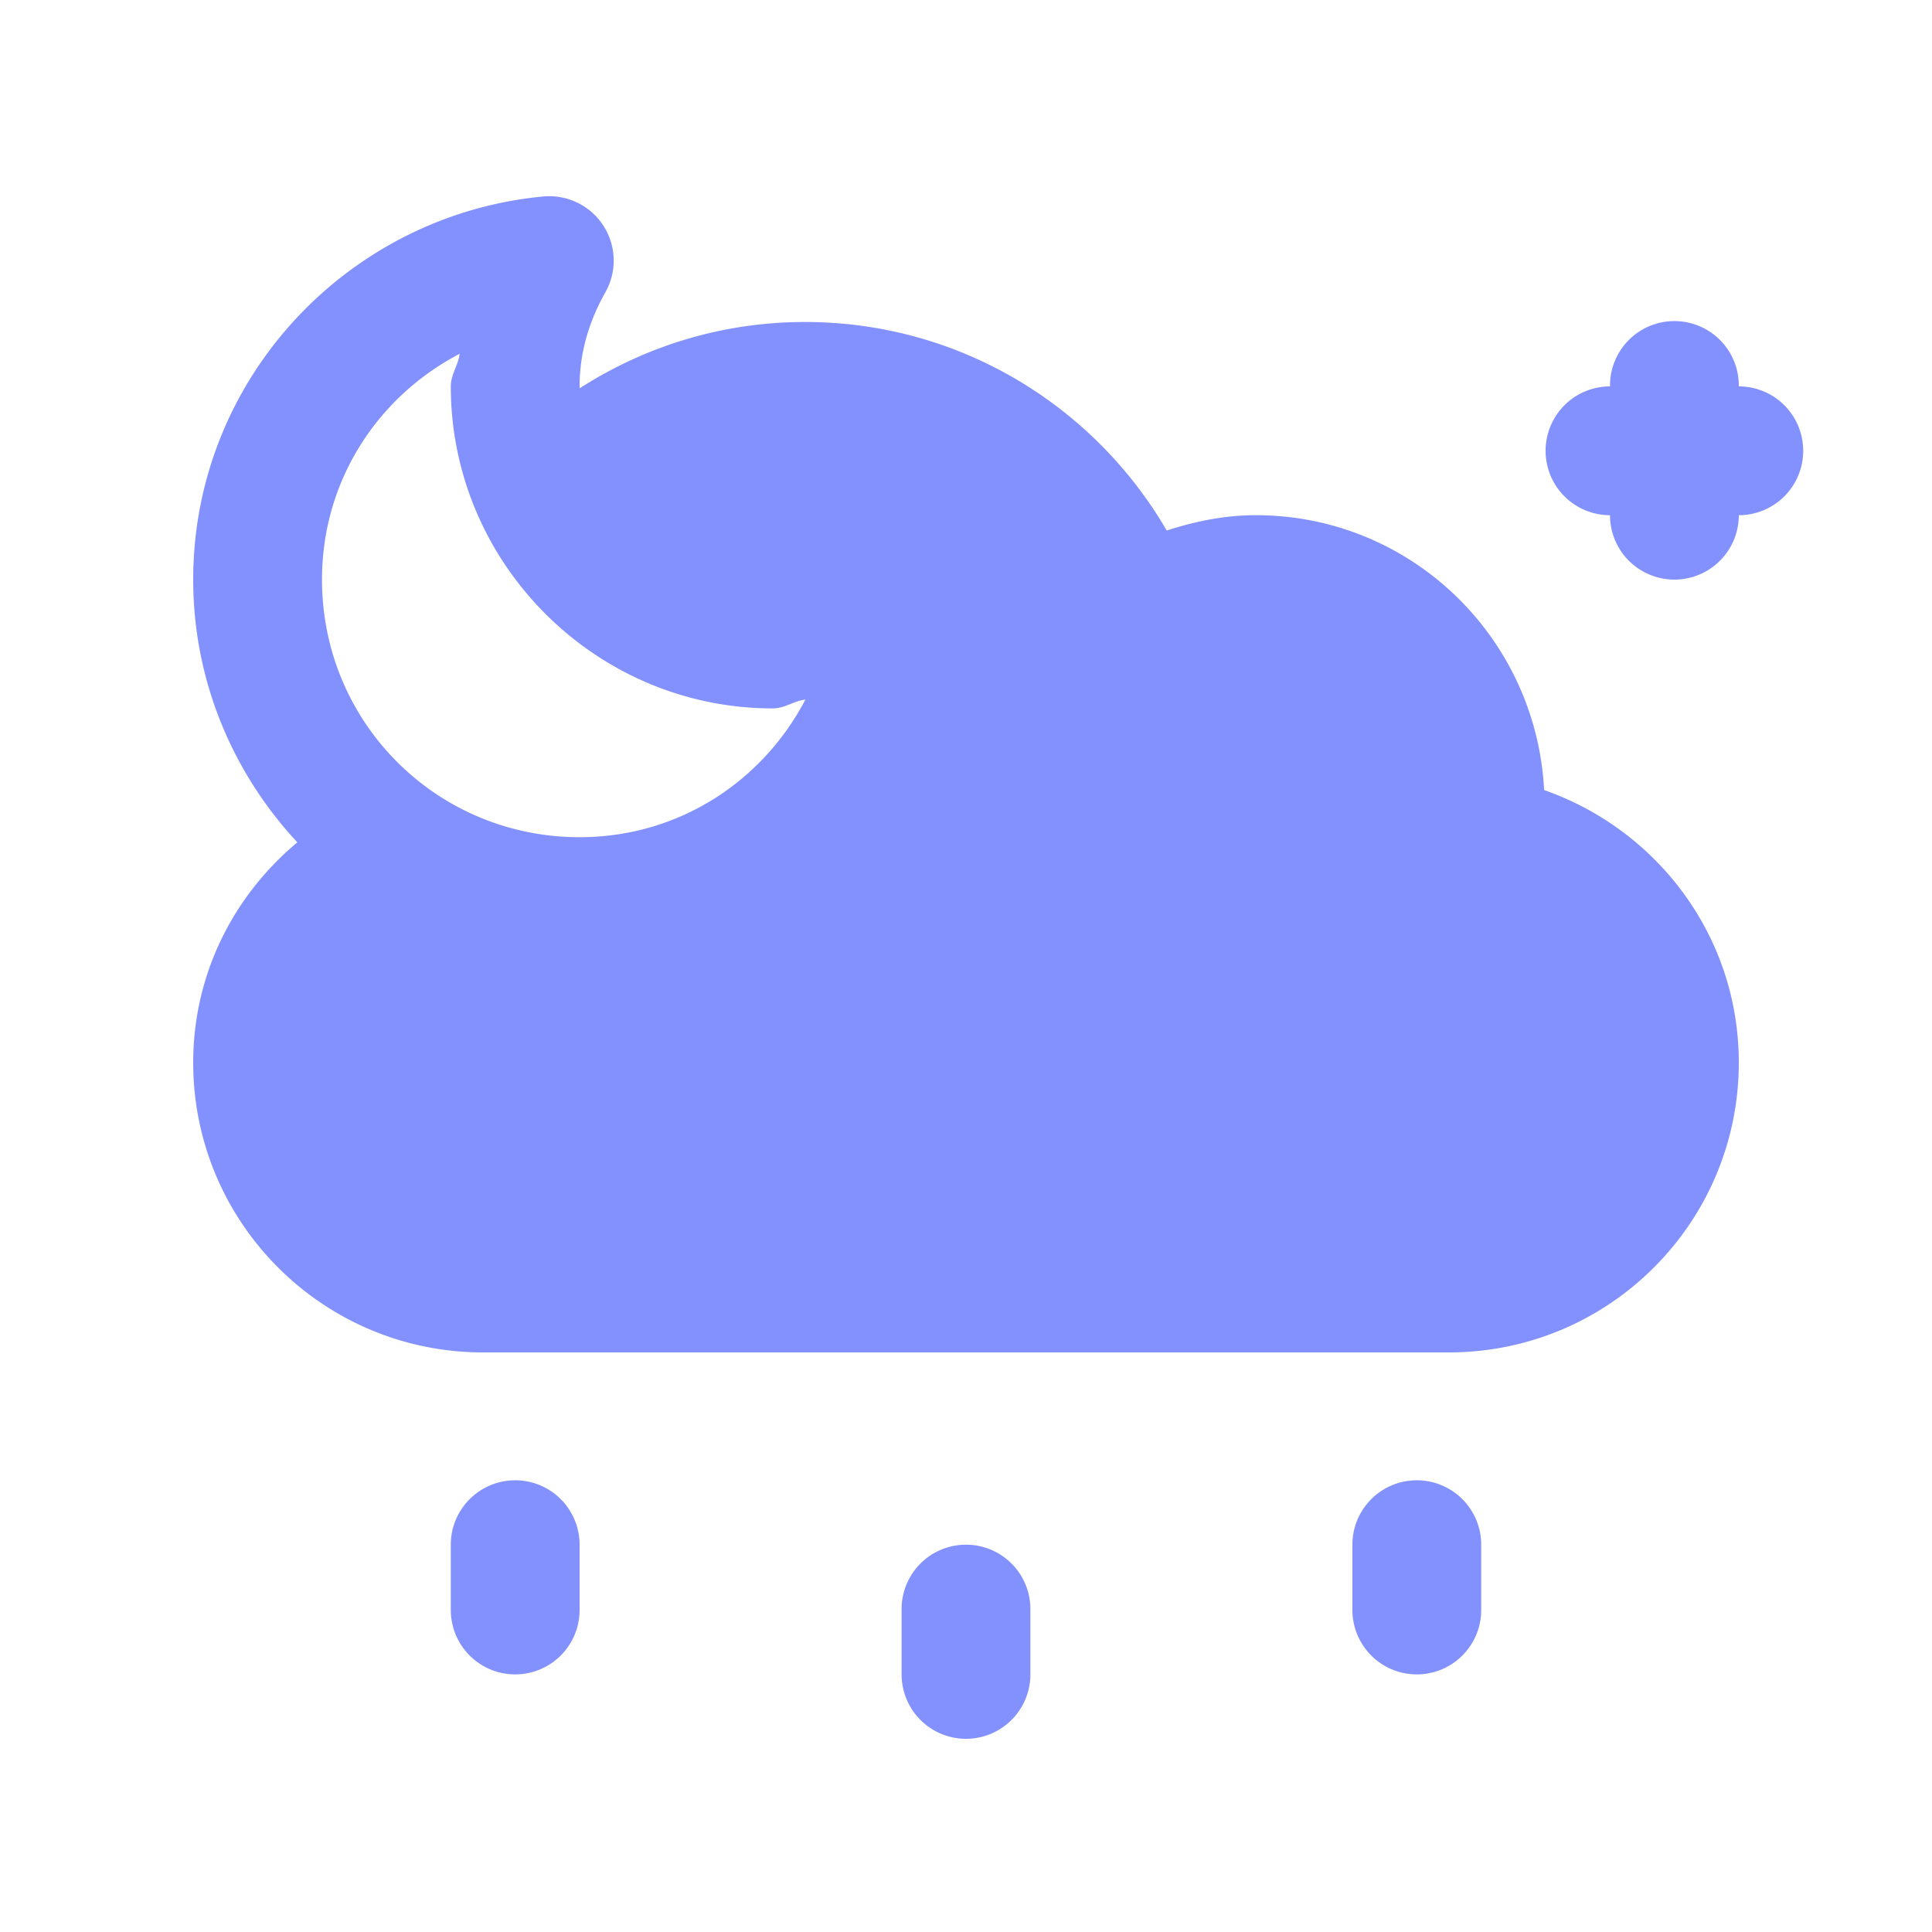 ﻿<?xml version="1.0" encoding="utf-8"?>
<svg xmlns="http://www.w3.org/2000/svg" viewBox="0 0 30 30">
  <path d="M8.514 3.047 A 1 1 0 0 0 8.434 3.051C5.398 3.339 3 5.889 3 9C3 10.574 3.618 12.007 4.617 13.08C3.634 13.9 3 15.118 3 16.5C3 18.985 5.015 21 7.5 21L22.5 21C24.985 21 27 18.985 27 16.5C27 14.535 25.732 12.882 23.977 12.268C23.854 9.893 21.906 8 19.5 8C19.014 8 18.555 8.096 18.117 8.238C16.991 6.303 14.9 5 12.5 5C11.21 5 10.011 5.38 9.002 6.029C9.002 6.019 9 6.01 9 6C9 5.476 9.146 4.99 9.4 4.539 A 1 1 0 0 0 8.514 3.047 z M 25.984 4.986 A 1 1 0 0 0 25 6 A 1 1 0 1 0 25 8 A 1 1 0 1 0 27 8 A 1 1 0 1 0 27 6 A 1 1 0 0 0 25.984 4.986 z M 7.137 5.494C7.116 5.675 7 5.813 7 6C7 8.75 9.25 11 12 11C12.187 11 12.325 10.884 12.506 10.863C11.843 12.132 10.54 13 9 13C6.78 13 5 11.22 5 9C5 7.46 5.868 6.157 7.137 5.494 z M 7.984 22.986 A 1 1 0 0 0 7 24L7 25 A 1 1 0 1 0 9 25L9 24 A 1 1 0 0 0 7.984 22.986 z M 21.984 22.986 A 1 1 0 0 0 21 24L21 25 A 1 1 0 1 0 23 25L23 24 A 1 1 0 0 0 21.984 22.986 z M 14.984 23.986 A 1 1 0 0 0 14 25L14 26 A 1 1 0 1 0 16 26L16 25 A 1 1 0 0 0 14.984 23.986 z" fill="#8391FF" />
</svg>